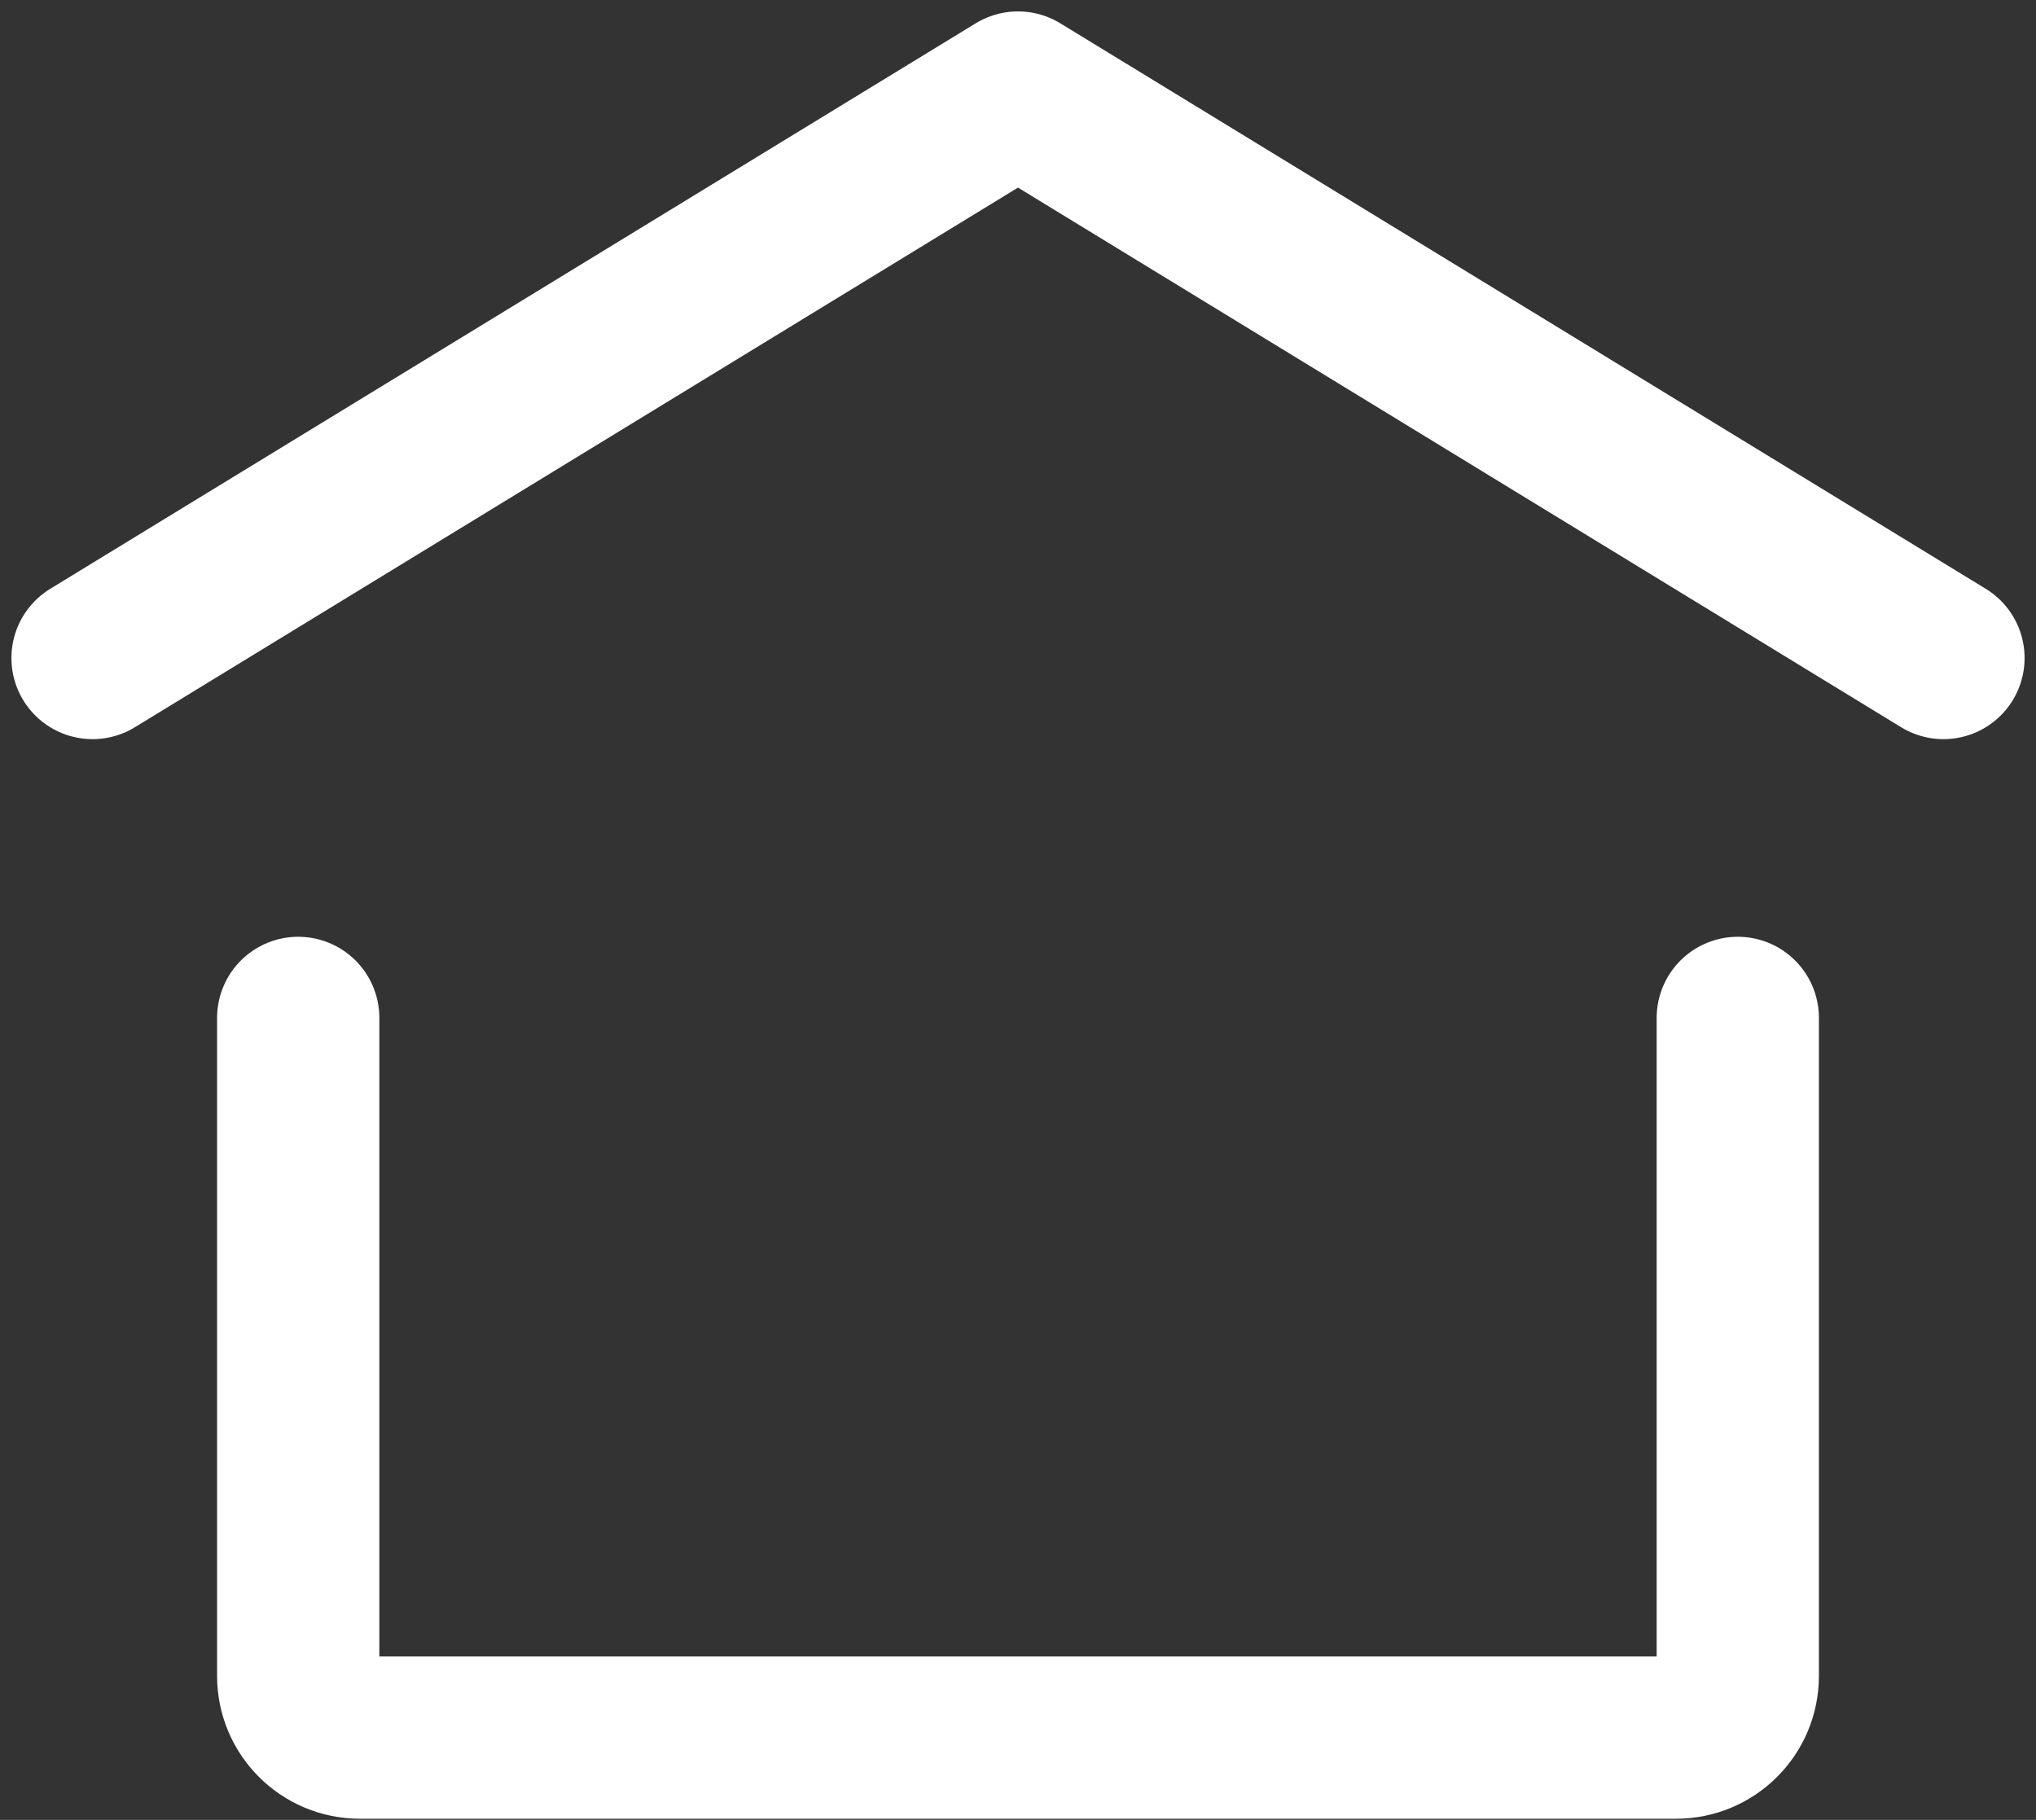 <svg width="66" height="59" viewBox="0 0 66 59" fill="none" xmlns="http://www.w3.org/2000/svg">
<rect x="0" y="0" width="66" height="59" fill="#333333" stroke="none"/>
<path d="M3 21.333L33 3L63 21.333" stroke="white" stroke-width="5.26" stroke-linecap="round" stroke-linejoin="round"/>
<path d="M56.333 33V54.333C56.333 55.438 55.438 56.333 54.333 56.333H11.667C10.562 56.333 9.667 55.438 9.667 54.333V33" stroke="white" stroke-width="5.26" stroke-linecap="round" stroke-linejoin="round"/>
</svg>
